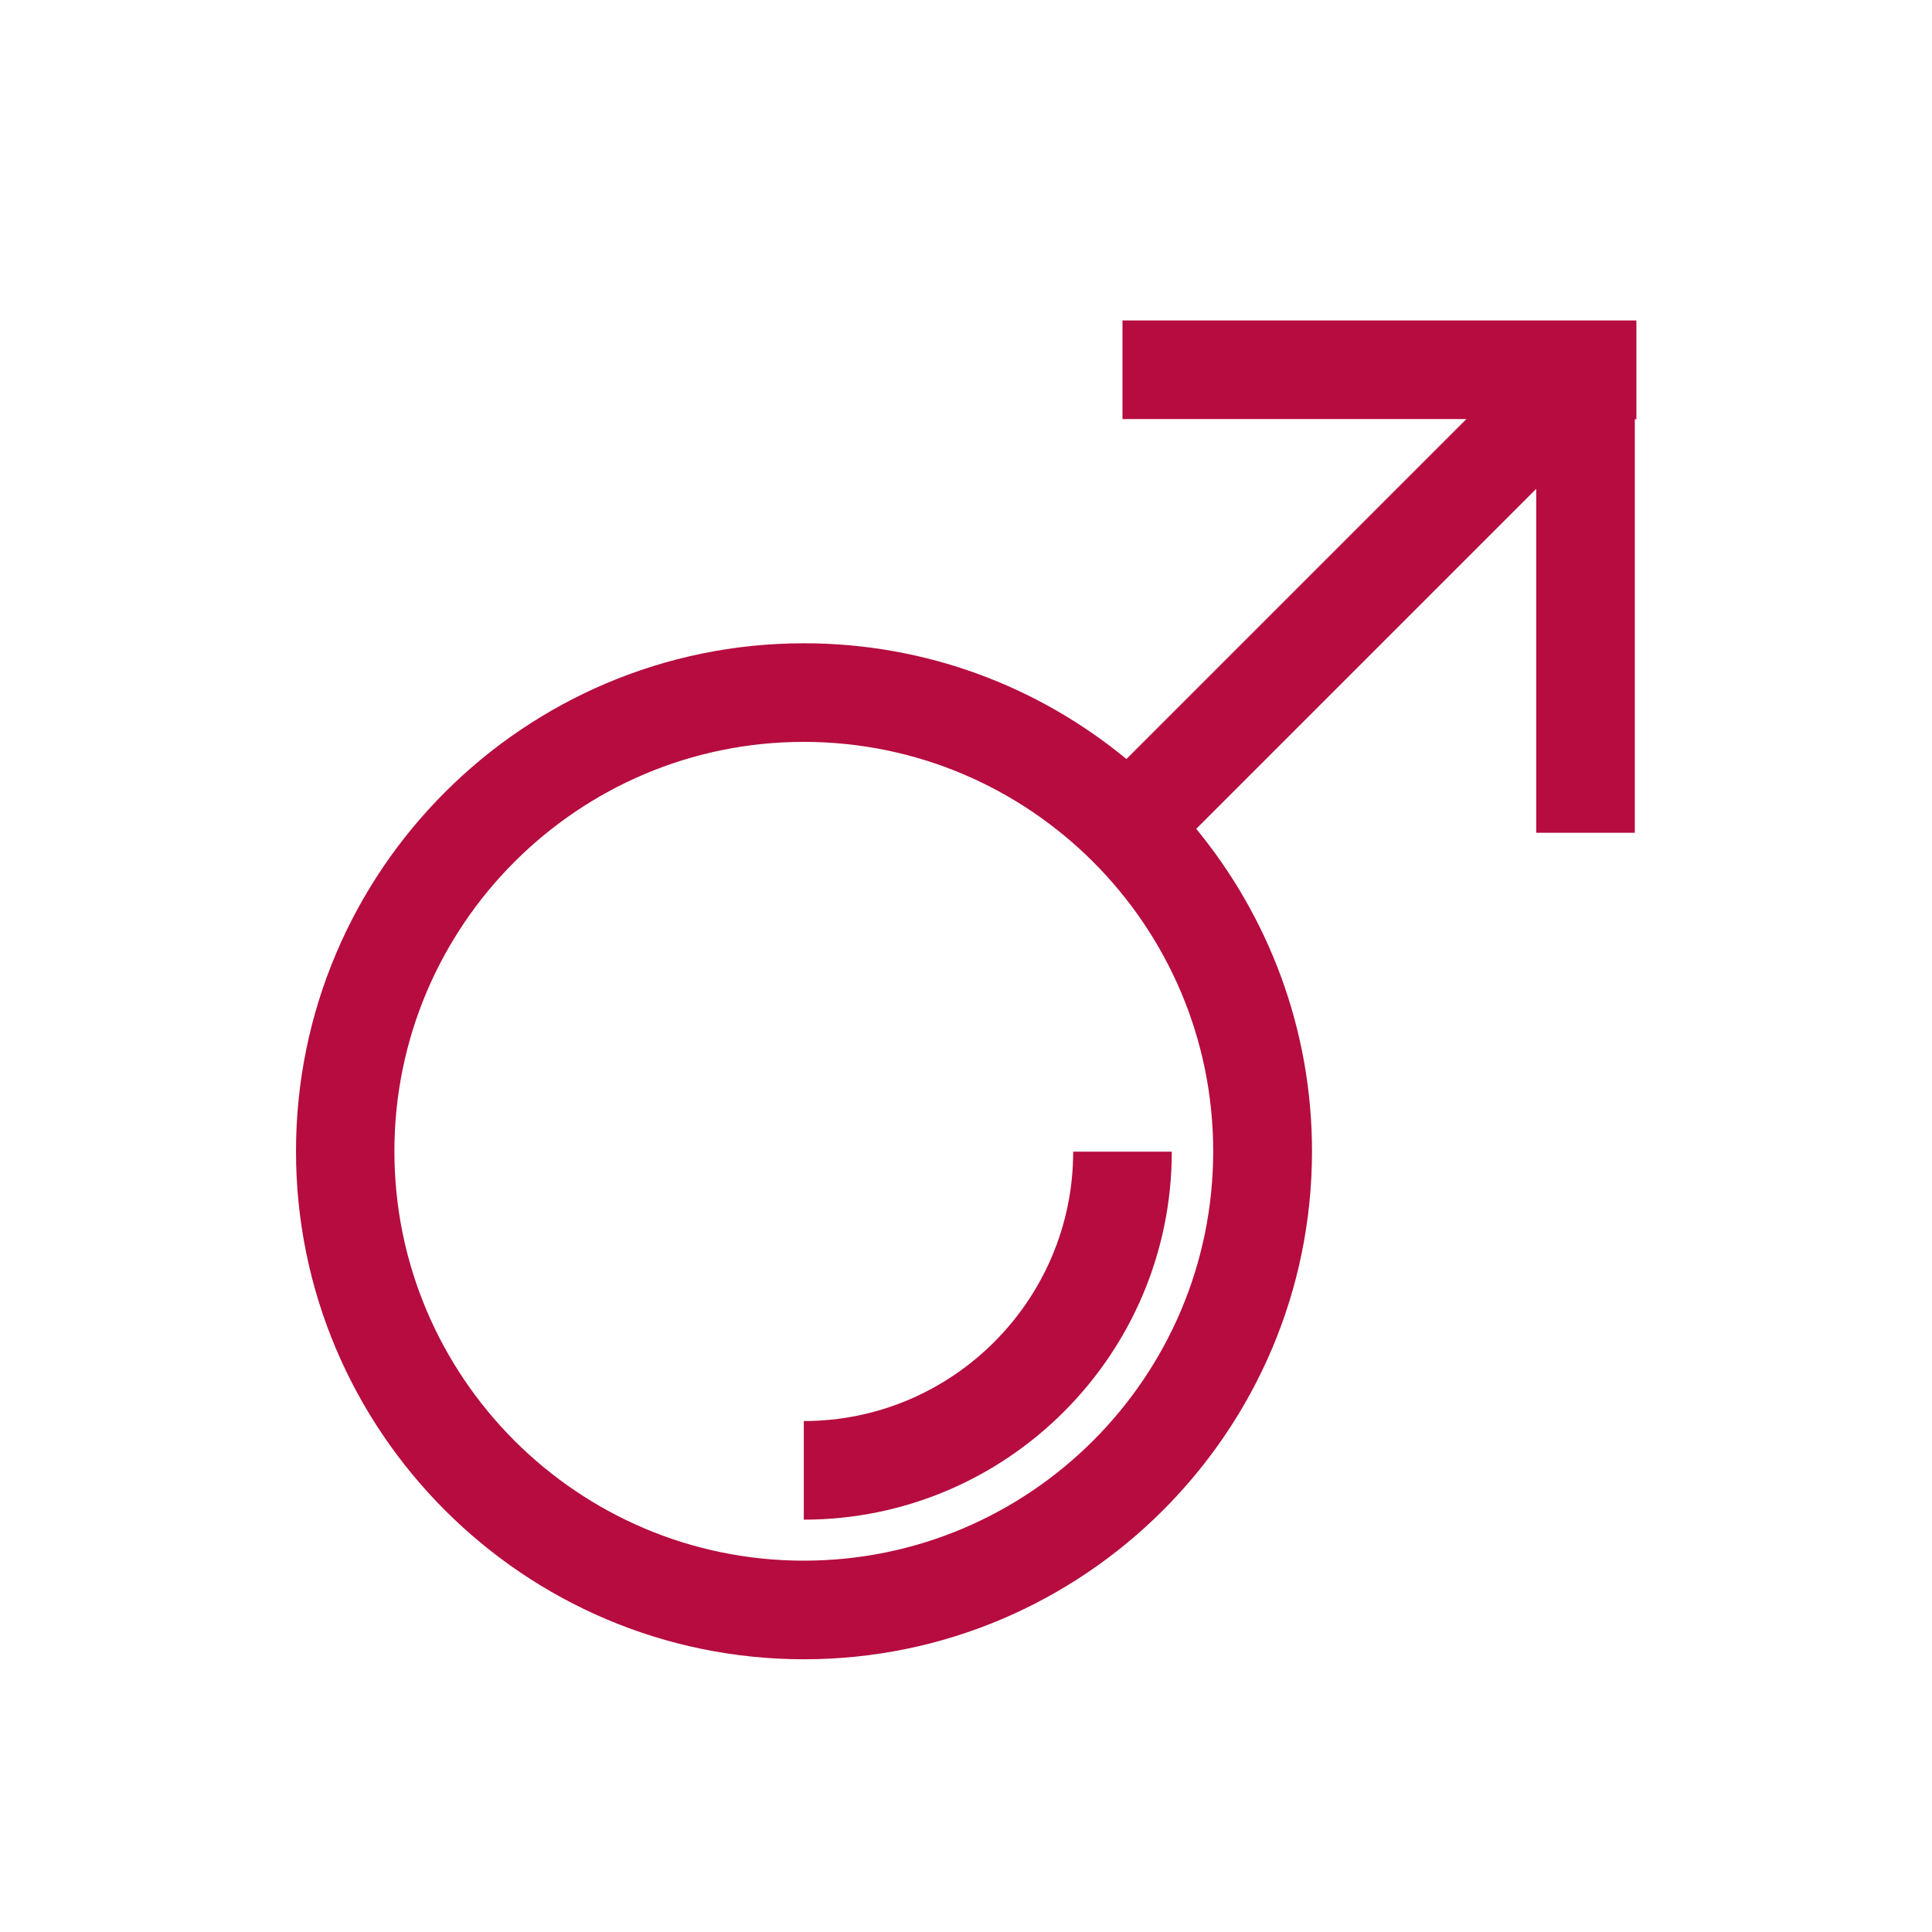 <?xml version="1.0" encoding="UTF-8"?>
<svg id="Layer_2" data-name="Layer 2" xmlns="http://www.w3.org/2000/svg" viewBox="0 0 97.97 97.97">
  <defs>
    <style>
      .cls-1 {
        fill: none;
      }

      .cls-1, .cls-2 {
        stroke-width: 0px;
      }

      .cls-2 {
        fill: #b60c3f;
      }
    </style>
  </defs>
  <g id="Réteg_1" data-name="Réteg 1">
    <g>
      <path class="cls-2" d="M40.76,72.06v5c10.29,0,18.66-8.37,18.66-18.66h-5c0,7.53-6.13,13.66-13.66,13.66Z"/>
      <path class="cls-2" d="M82.97,16.25h-26.05v5h17.44l-17.24,17.24c-4.45-3.67-10.15-5.87-16.35-5.87-14.21,0-25.76,11.56-25.76,25.76s11.56,25.76,25.76,25.76,25.76-11.56,25.76-25.76c0-6.2-2.21-11.9-5.87-16.35l17.24-17.24v17.44h5v-20.97h.08v-5ZM40.76,79.14c-11.45,0-20.76-9.31-20.76-20.76s9.31-20.76,20.76-20.76,20.76,9.31,20.76,20.76-9.31,20.76-20.76,20.76Z"/>
    </g>
    <rect class="cls-1" width="97.97" height="97.97"/>
  </g>
</svg>
